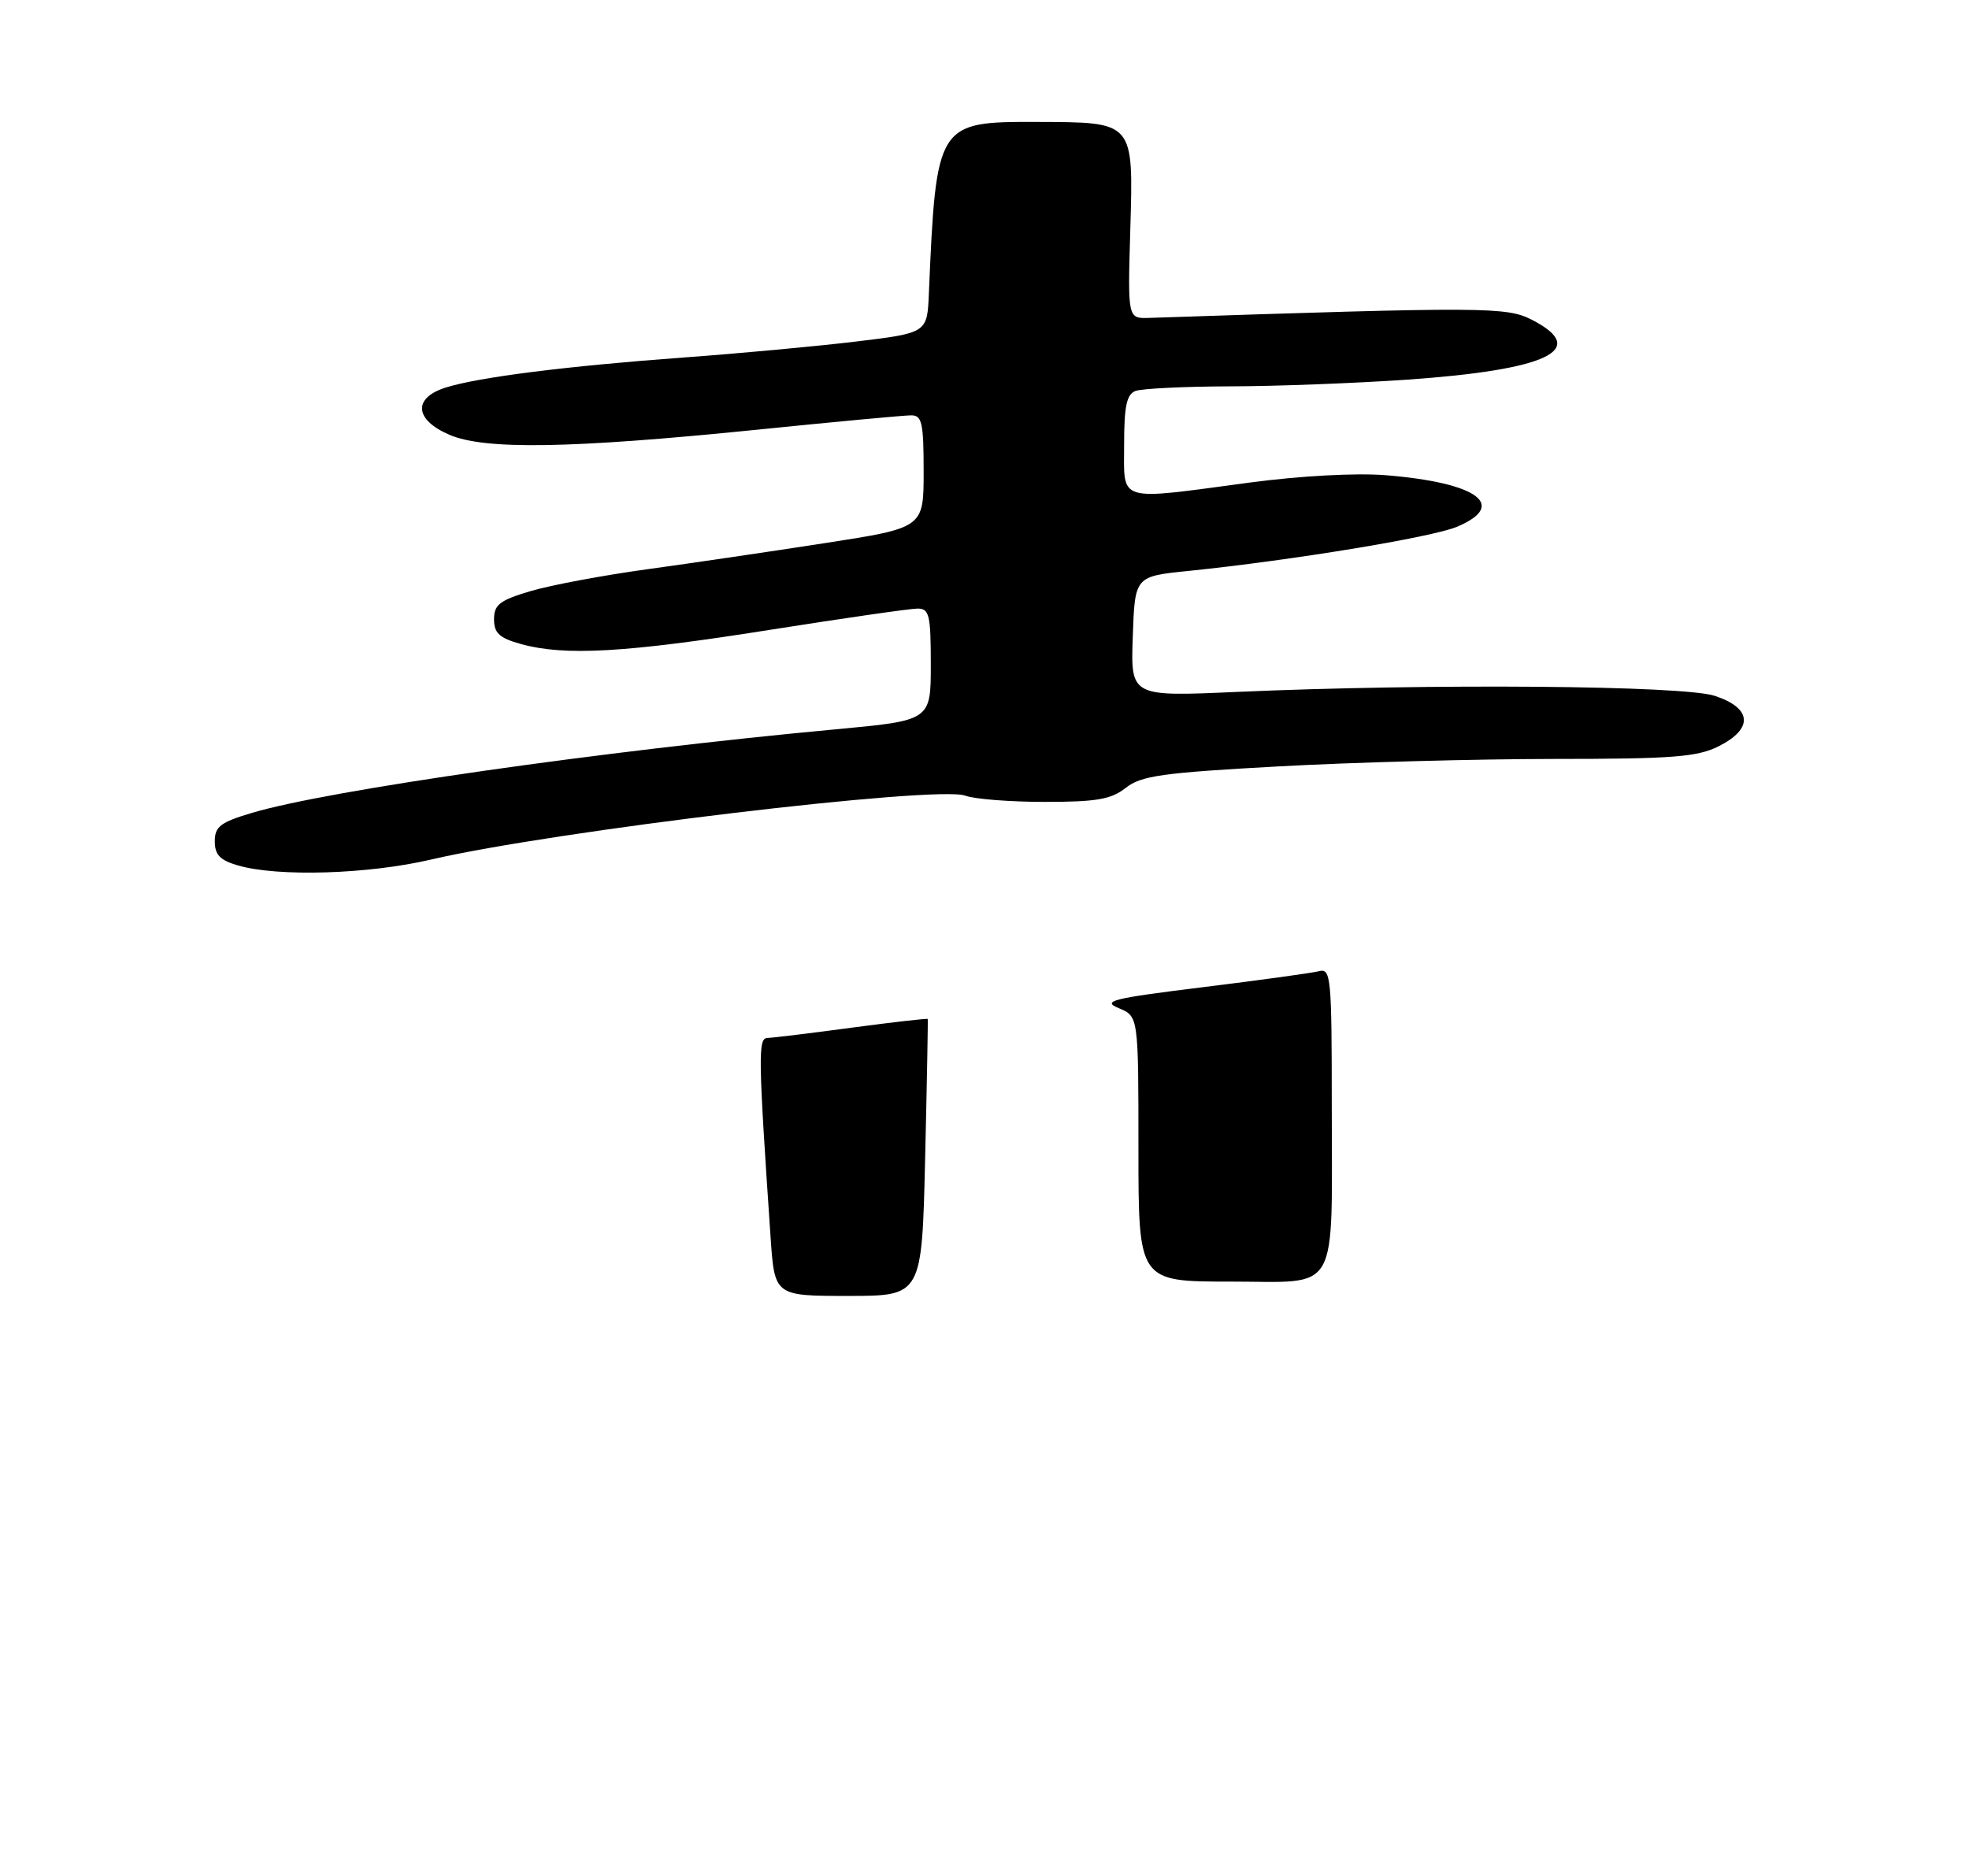 <?xml version="1.0" encoding="UTF-8" standalone="no"?>
<!DOCTYPE svg PUBLIC "-//W3C//DTD SVG 1.1//EN" "http://www.w3.org/Graphics/SVG/1.1/DTD/svg11.dtd" >
<svg xmlns="http://www.w3.org/2000/svg" xmlns:xlink="http://www.w3.org/1999/xlink" version="1.1" viewBox="0 0 275 262">
 <g >
 <path fill="currentColor"
d=" M 60.17 120.06 C 77.24 116.08 130.91 109.66 134.82 111.13 C 136.09 111.61 141.09 112.00 145.93 112.00 C 153.16 112.00 155.18 111.65 157.23 110.04 C 159.38 108.34 162.32 107.93 178.61 107.04 C 189.00 106.47 206.28 106.01 217.00 106.00 C 233.55 106.00 237.03 105.73 240.00 104.25 C 244.92 101.79 244.72 98.91 239.50 97.19 C 235.11 95.73 199.73 95.45 172.71 96.64 C 157.91 97.30 157.91 97.30 158.21 88.90 C 158.50 80.50 158.50 80.50 166.00 79.74 C 180.31 78.28 199.91 75.06 203.45 73.59 C 210.69 70.56 206.34 67.40 193.50 66.37 C 189.37 66.04 181.59 66.46 174.54 67.40 C 155.79 69.91 157.00 70.27 157.00 62.11 C 157.00 56.74 157.35 55.08 158.58 54.61 C 159.45 54.27 165.41 53.98 171.83 53.96 C 178.25 53.95 189.35 53.52 196.50 53.03 C 216.16 51.66 222.05 48.85 214.00 44.69 C 210.44 42.85 207.69 42.83 160.50 44.40 C 157.50 44.50 157.50 44.50 157.86 32.19 C 158.30 16.85 158.49 17.08 144.75 17.03 C 130.88 16.99 130.75 17.20 129.73 41.00 C 129.50 46.50 129.50 46.50 119.50 47.71 C 114.00 48.37 103.20 49.37 95.50 49.93 C 79.15 51.13 66.83 52.68 62.25 54.13 C 57.65 55.58 57.88 58.62 62.75 60.72 C 67.69 62.85 79.58 62.66 105.50 60.04 C 116.50 58.92 126.29 58.01 127.25 58.01 C 128.77 58.00 129.00 59.04 129.00 65.86 C 129.00 73.72 129.00 73.72 115.25 75.85 C 107.69 77.02 96.50 78.67 90.38 79.51 C 84.26 80.35 76.95 81.72 74.13 82.55 C 69.79 83.84 69.00 84.45 69.00 86.49 C 69.00 88.43 69.74 89.11 72.75 89.95 C 78.86 91.65 87.39 91.16 107.40 87.99 C 117.79 86.35 127.13 85.00 128.15 85.00 C 129.79 85.00 130.00 85.88 130.00 92.82 C 130.00 100.63 130.00 100.63 116.75 101.86 C 83.94 104.91 45.92 110.35 35.20 113.53 C 30.78 114.85 30.00 115.44 30.00 117.51 C 30.00 119.40 30.73 120.15 33.25 120.88 C 38.82 122.49 51.39 122.11 60.17 120.06 Z  M 107.62 172.75 C 105.89 147.38 105.86 145.00 107.19 144.97 C 107.91 144.95 113.22 144.31 118.98 143.53 C 124.75 142.76 129.51 142.22 129.57 142.32 C 129.62 142.42 129.46 151.16 129.21 161.75 C 128.76 181.00 128.76 181.00 118.47 181.00 C 108.18 181.00 108.18 181.00 107.62 172.75 Z  M 159.00 160.48 C 159.00 141.95 159.00 141.95 156.25 140.81 C 153.84 139.81 155.29 139.45 168.00 137.88 C 175.97 136.90 183.29 135.89 184.25 135.64 C 185.87 135.22 186.00 136.58 186.00 153.97 C 186.00 181.28 187.29 179.00 171.88 179.00 C 159.00 179.00 159.00 179.00 159.00 160.48 Z "/>
</g>
</svg>